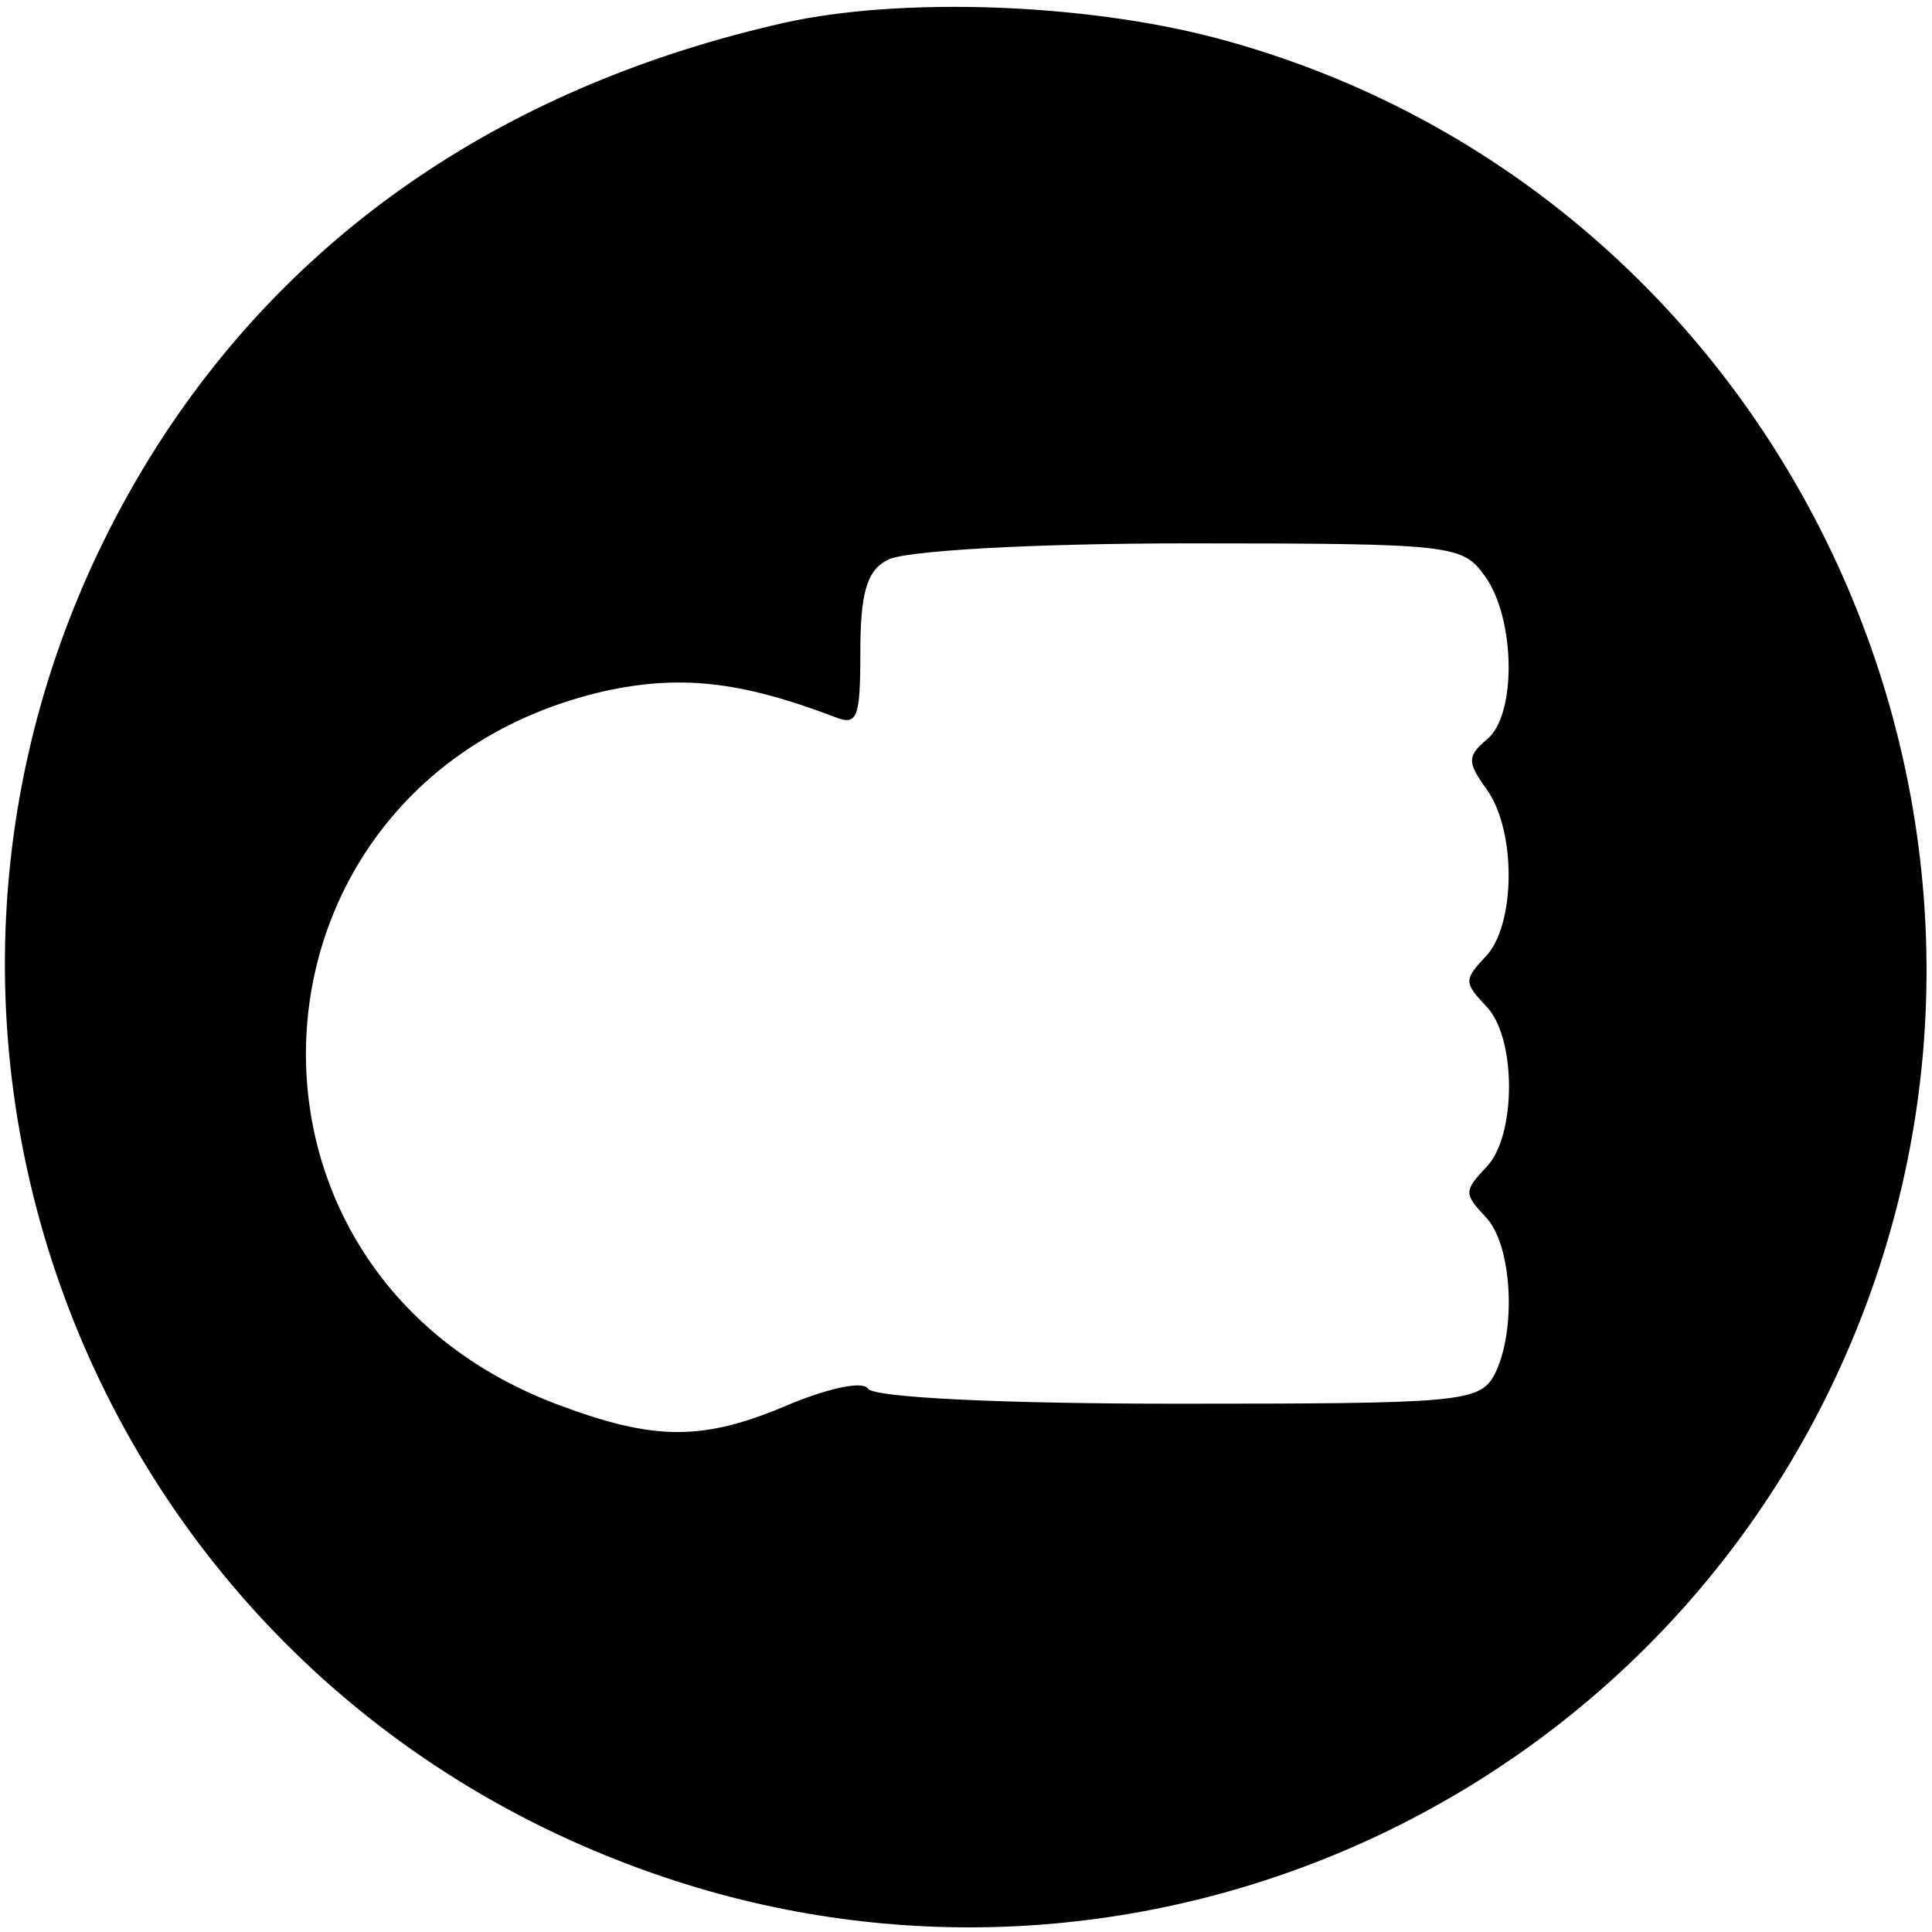 <?xml version="1.0" standalone="no"?>
<!DOCTYPE svg PUBLIC "-//W3C//DTD SVG 20010904//EN"
 "http://www.w3.org/TR/2001/REC-SVG-20010904/DTD/svg10.dtd">
<svg version="1.0" xmlns="http://www.w3.org/2000/svg"
 width="128pt" height="128pt" viewBox="0 0 128 128"
 preserveAspectRatio="xMidYMid meet">
<g transform="translate(0,128) scale(0.1,-0.1)"
fill="#000000" stroke="none">
<path d="M520 1265 c-182 -41 -323 -136 -415 -279 -225 -352 -61 -817 336
-950 304 -102 637 40 774 329 170 359 -28 789 -410 890 -88 23 -208 27 -285
10z m464 -367 c20 -28 21 -92 1 -108 -13 -11 -13 -15 0 -33 20 -28 19 -91 -1
-111 -14 -15 -14 -17 0 -32 21 -20 21 -88 0 -108 -14 -15 -14 -17 0 -32 18
-18 21 -76 6 -105 -10 -18 -23 -19 -210 -19 -115 0 -201 4 -205 10 -3 5 -24 1
-51 -10 -58 -25 -90 -25 -156 0 -236 90 -214 415 32 472 50 11 90 7 153 -17
15 -6 17 -1 17 43 0 38 4 54 18 61 10 6 94 11 199 11 177 0 182 -1 197 -22z"/>
</g>
</svg>
